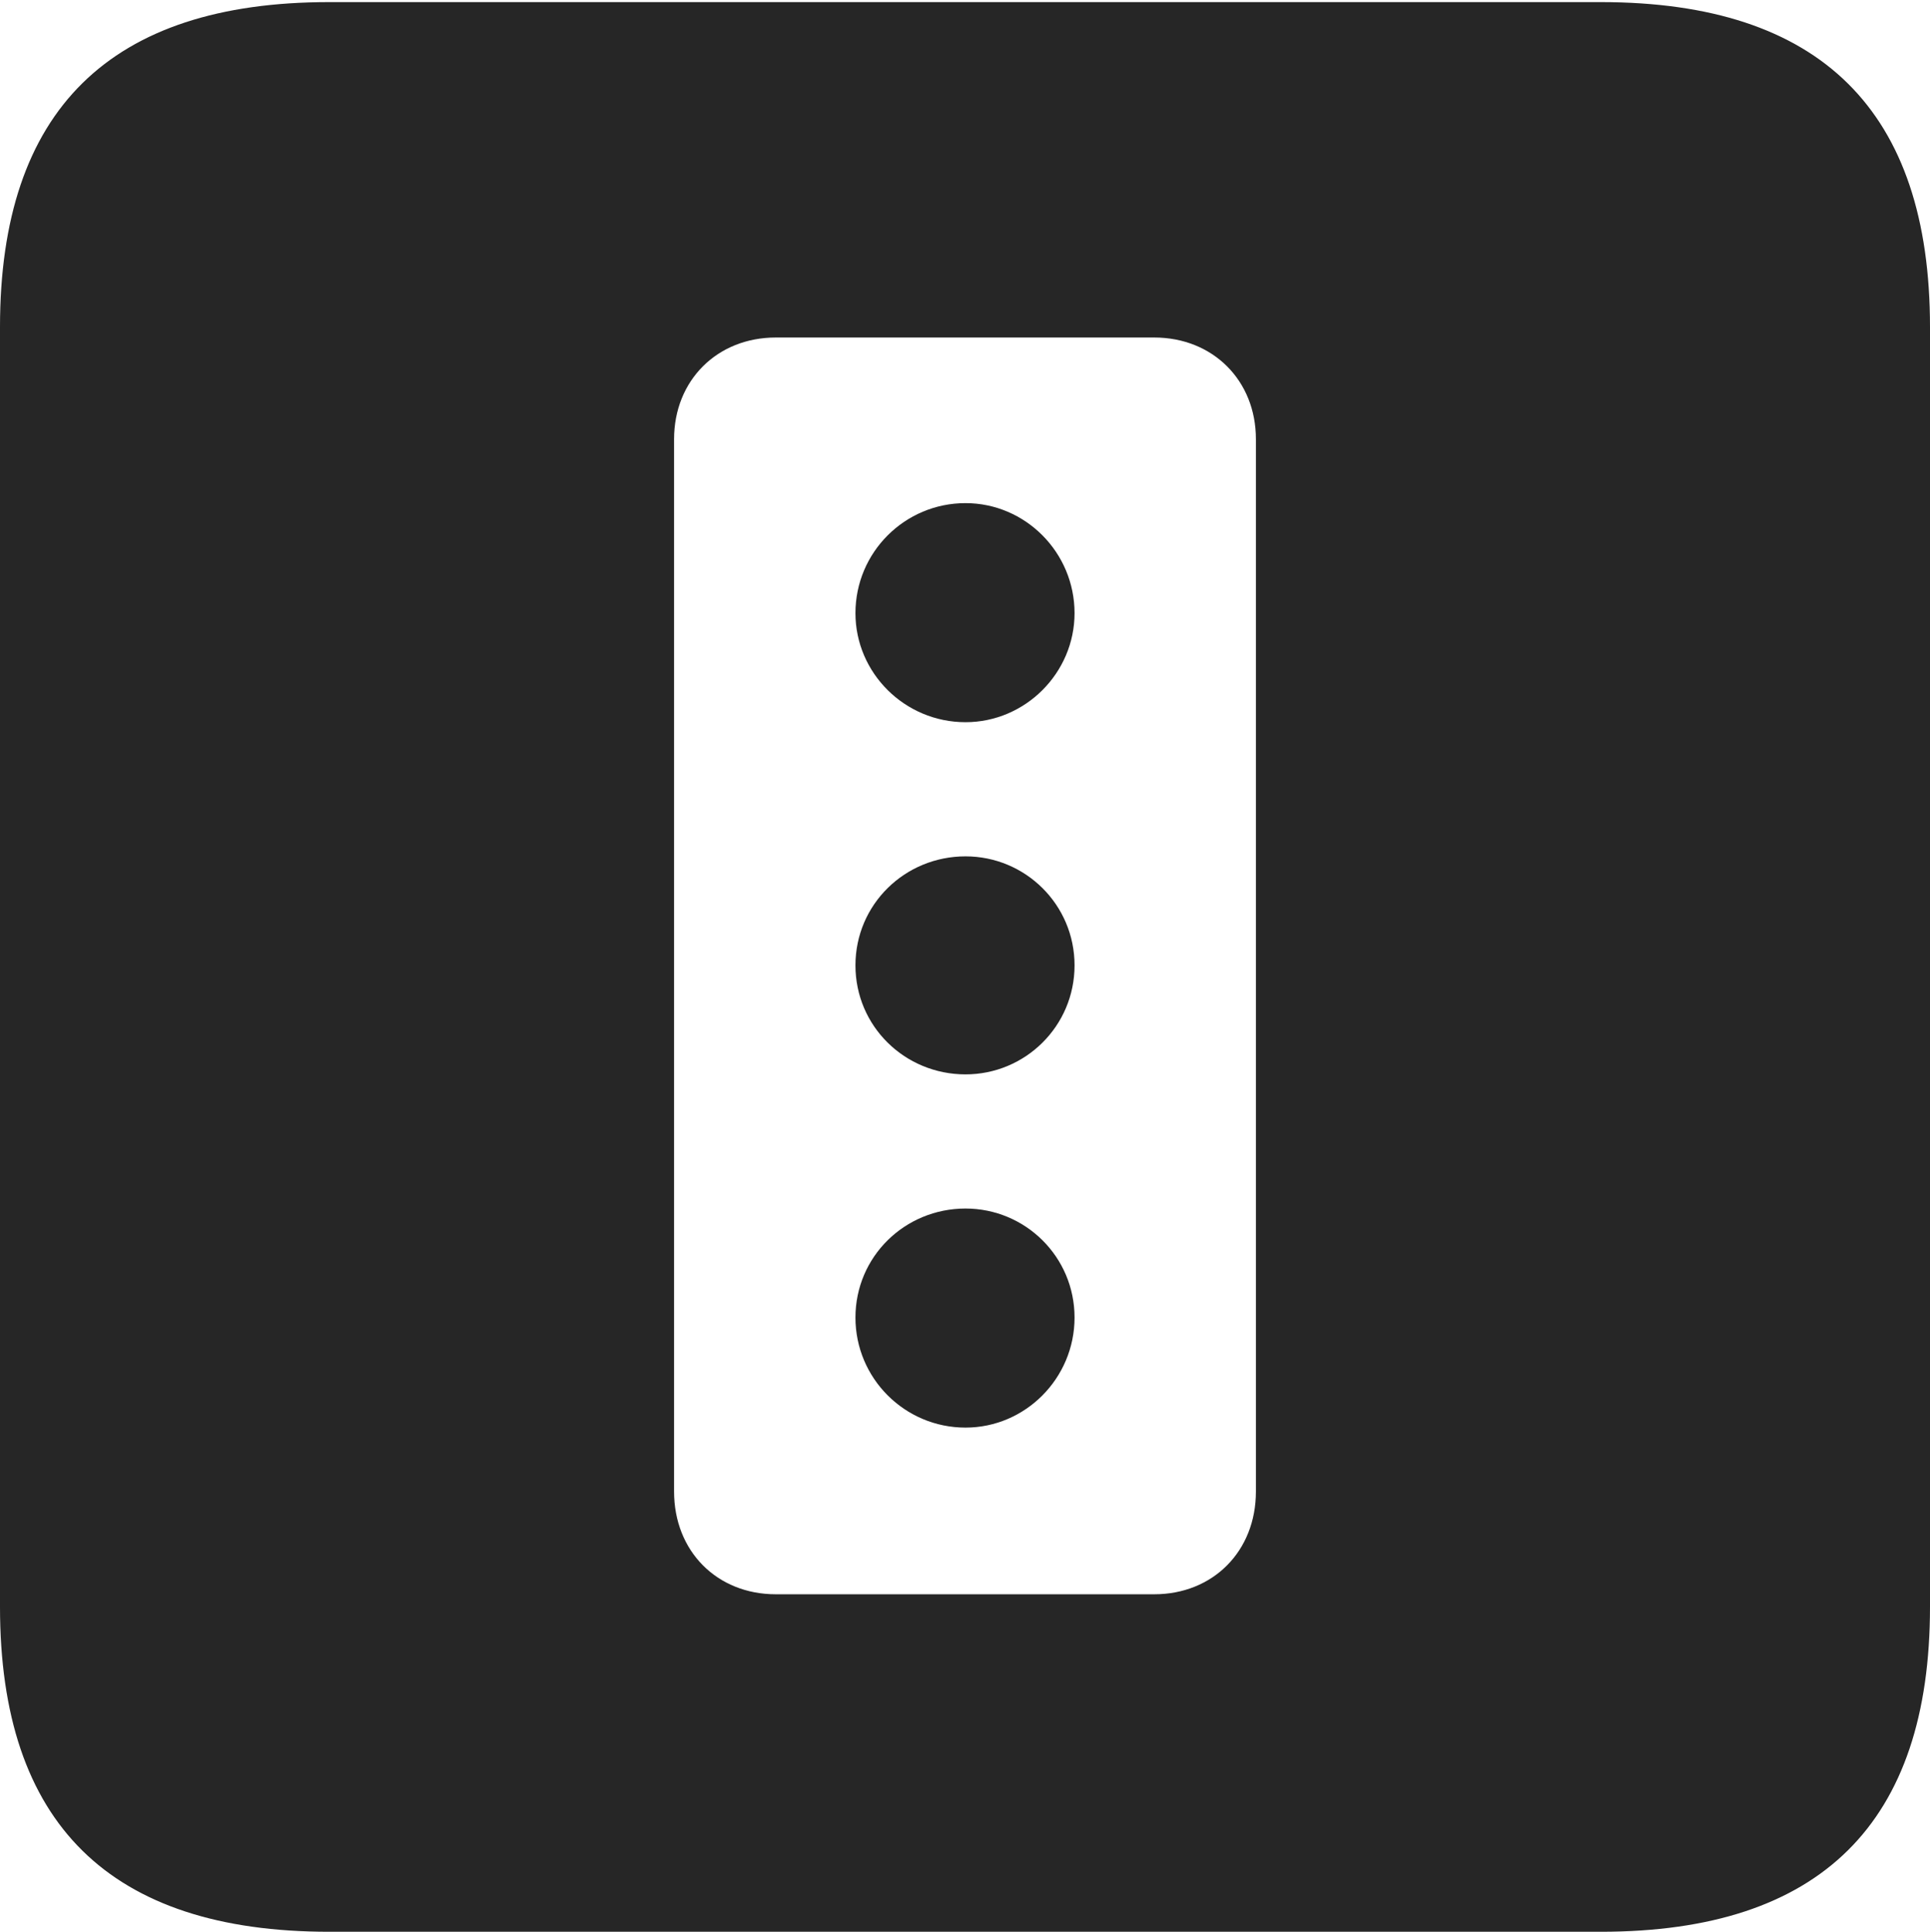 <?xml version="1.0" encoding="UTF-8"?>
<!--Generator: Apple Native CoreSVG 232.5-->
<!DOCTYPE svg
PUBLIC "-//W3C//DTD SVG 1.1//EN"
       "http://www.w3.org/Graphics/SVG/1.1/DTD/svg11.dtd">
<svg version="1.1" xmlns="http://www.w3.org/2000/svg" xmlns:xlink="http://www.w3.org/1999/xlink" width="89.893" height="89.99">
 <g>
  <rect height="89.99" opacity="0" width="89.893" x="0" y="0"/>
  <path d="M89.893 15.234L89.893 74.853C89.893 84.912 84.814 89.99 74.561 89.99L15.332 89.99C5.127 89.99 0 84.961 0 74.853L0 15.234C0 5.127 5.127 0.098 15.332 0.098L74.561 0.098C84.814 0.098 89.893 5.176 89.893 15.234ZM36.133 15.723C33.398 15.723 31.396 17.725 31.396 20.459L31.396 69.482C31.396 72.266 33.398 74.268 36.133 74.268L53.76 74.268C56.494 74.268 58.496 72.266 58.496 69.482L58.496 20.459C58.496 17.725 56.494 15.723 53.76 15.723ZM50.049 61.377C50.049 64.209 47.754 66.504 44.971 66.504C42.139 66.504 39.844 64.209 39.844 61.377C39.844 58.545 42.139 56.299 44.971 56.299C47.754 56.299 50.049 58.545 50.049 61.377ZM50.049 44.971C50.049 47.803 47.754 50.049 44.971 50.049C42.139 50.049 39.844 47.803 39.844 44.971C39.844 42.139 42.139 39.893 44.971 39.893C47.754 39.893 50.049 42.139 50.049 44.971ZM50.049 28.564C50.049 31.348 47.754 33.643 44.971 33.643C42.139 33.643 39.844 31.348 39.844 28.564C39.844 25.732 42.139 23.438 44.971 23.438C47.754 23.438 50.049 25.732 50.049 28.564Z" fill="#000000" fill-opacity="0.85"/>
 </g>
</svg>
